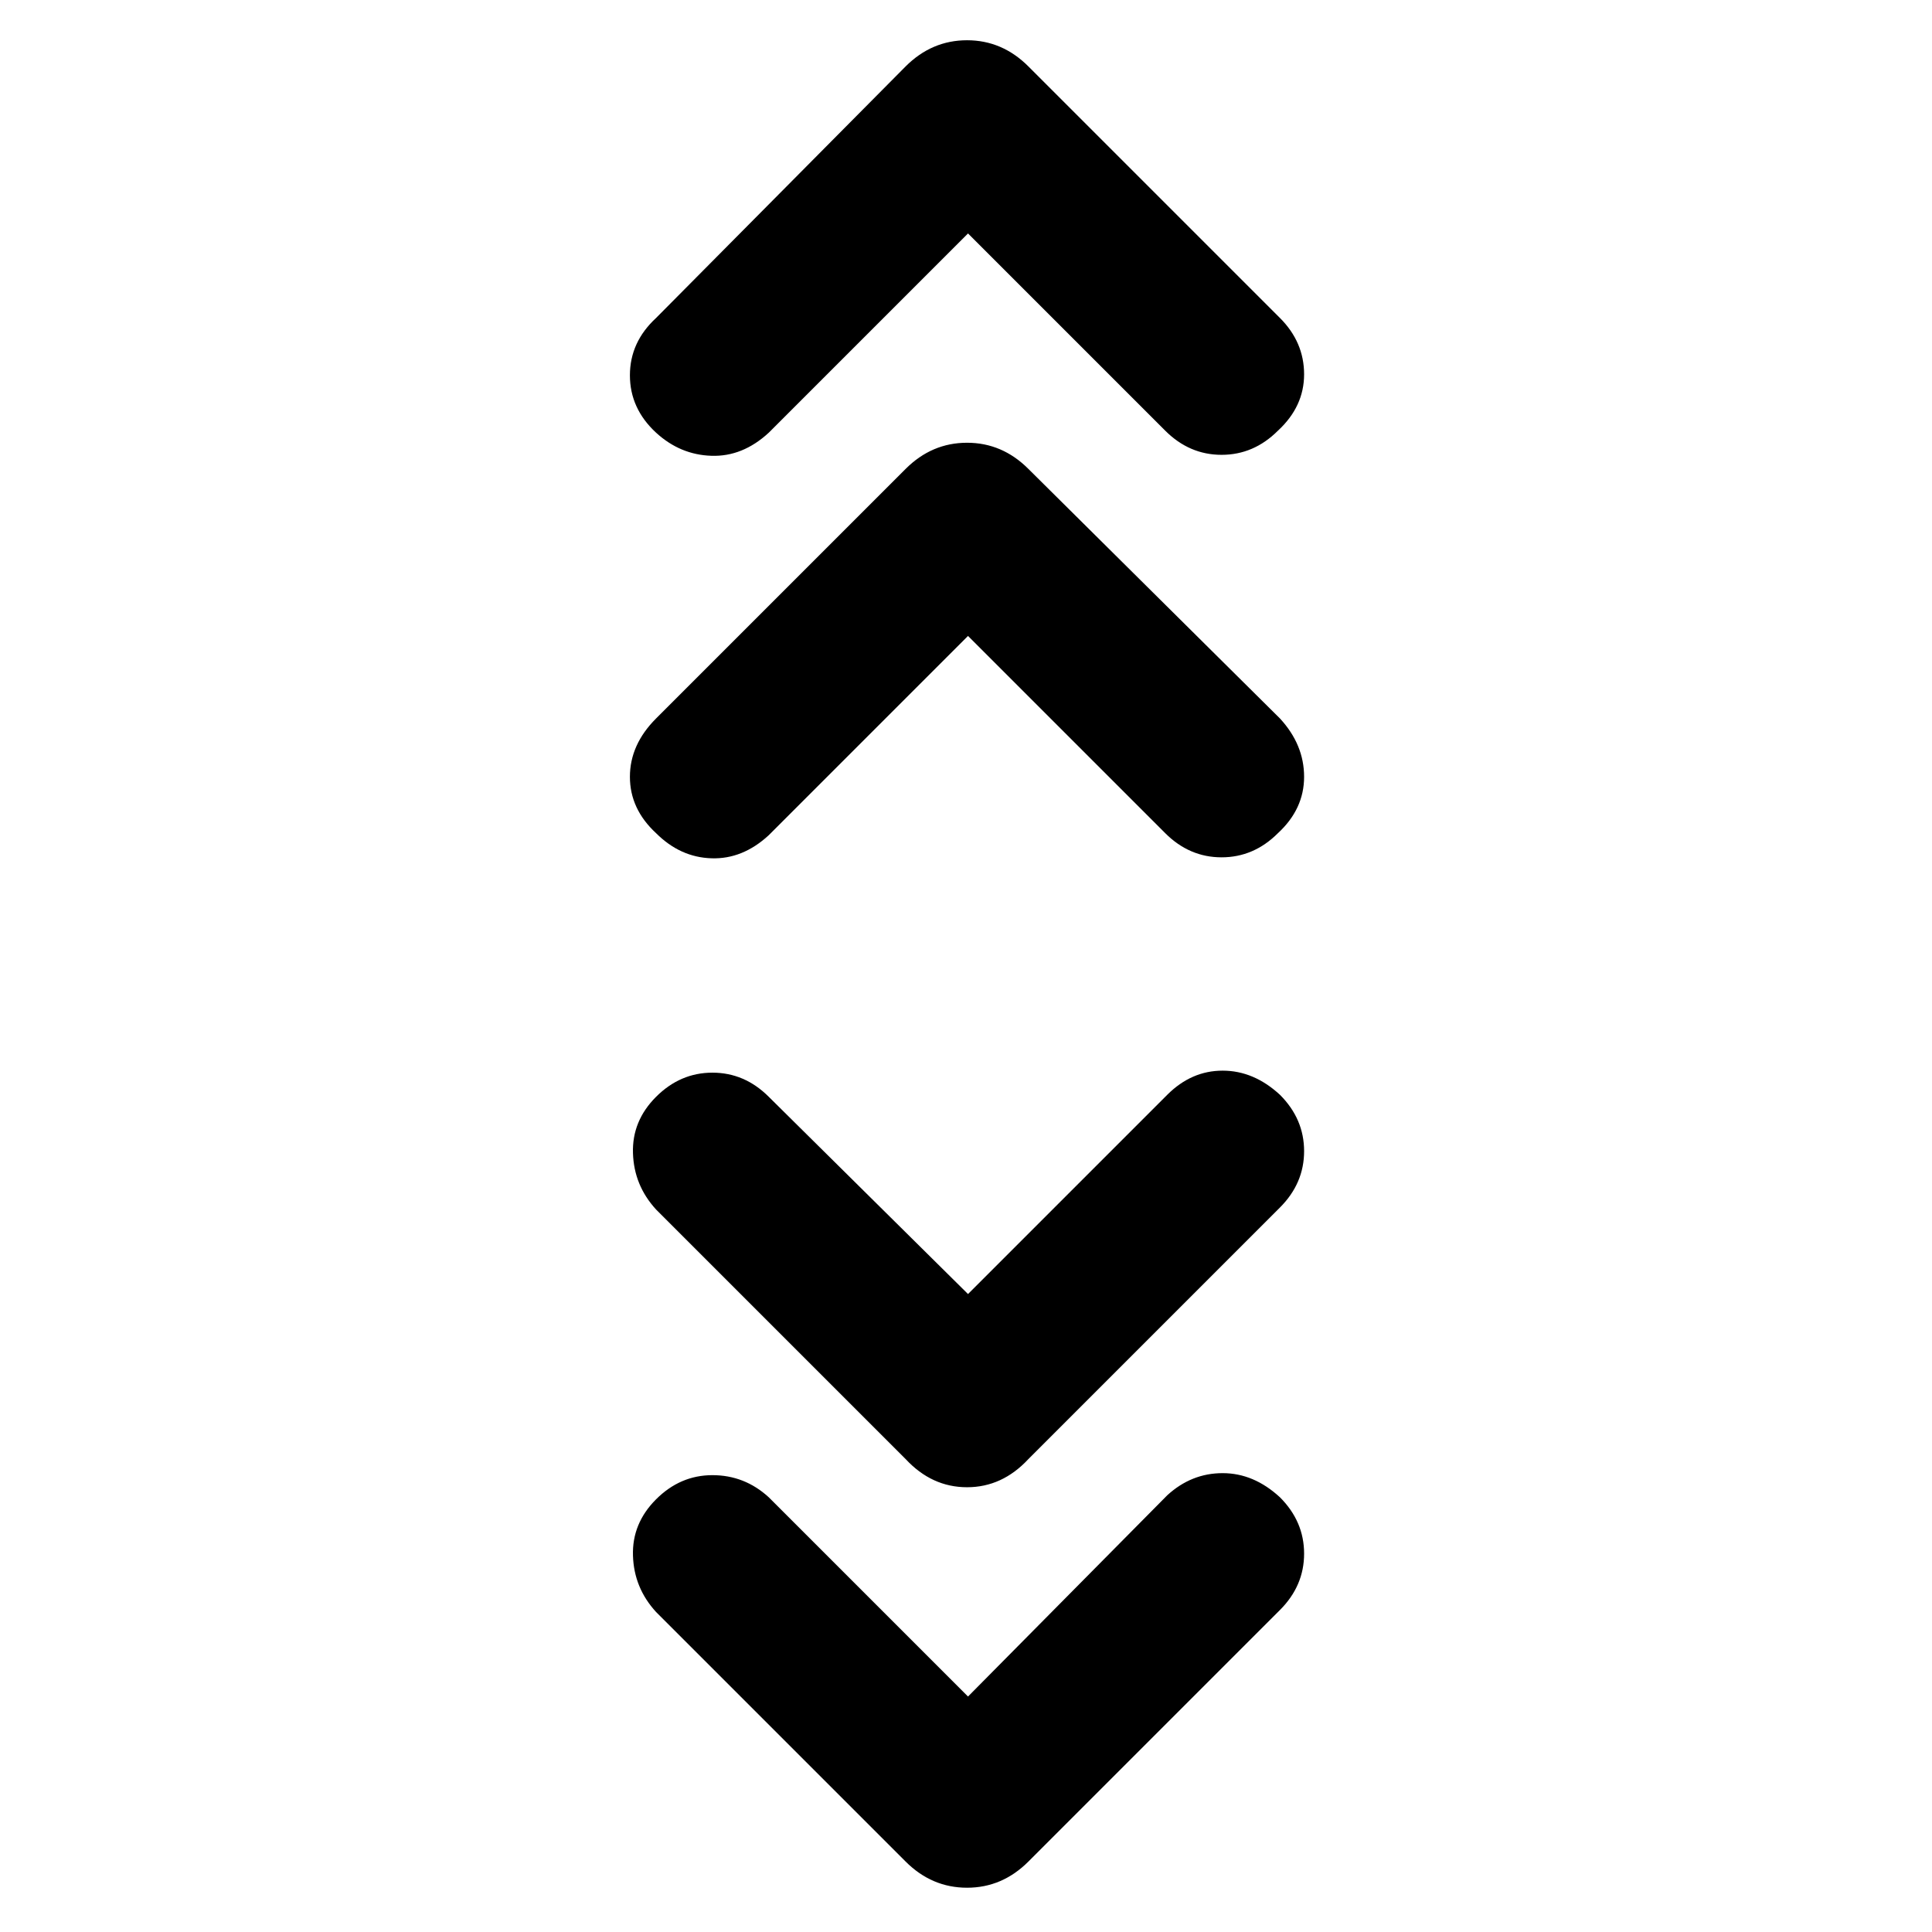 <svg xmlns="http://www.w3.org/2000/svg" height="24" width="24"><path d="M12.025 2.9 9.55 5.375q-.325.3-.712.287-.388-.012-.688-.287-.325-.3-.325-.713 0-.412.325-.712l3.1-3.125Q11.575.5 12.013.5q.437 0 .762.325L15.9 3.95q.3.3.3.7 0 .4-.325.7-.3.3-.7.3-.4 0-.7-.3Zm0 5L9.55 10.375q-.325.3-.712.287-.388-.012-.688-.312-.325-.3-.325-.7 0-.4.325-.725l3.1-3.1q.325-.325.763-.325.437 0 .762.325l3.125 3.1q.3.325.3.725 0 .4-.325.7-.3.3-.7.3-.4 0-.7-.3Zm0 8.175L14.5 13.6q.3-.3.688-.3.387 0 .712.3.3.3.3.7 0 .4-.3.7l-3.125 3.125q-.325.35-.762.35-.438 0-.763-.35l-3.1-3.1q-.275-.3-.287-.7-.013-.4.287-.7.3-.3.7-.3.4 0 .7.3Zm0 5 2.475-2.5q.3-.275.688-.275.387 0 .712.3.3.3.3.7 0 .4-.3.7l-3.125 3.125q-.325.325-.762.325-.438 0-.763-.325l-3.1-3.1q-.275-.3-.287-.7-.013-.4.287-.7.3-.3.7-.3.4 0 .7.275Z"/></svg>